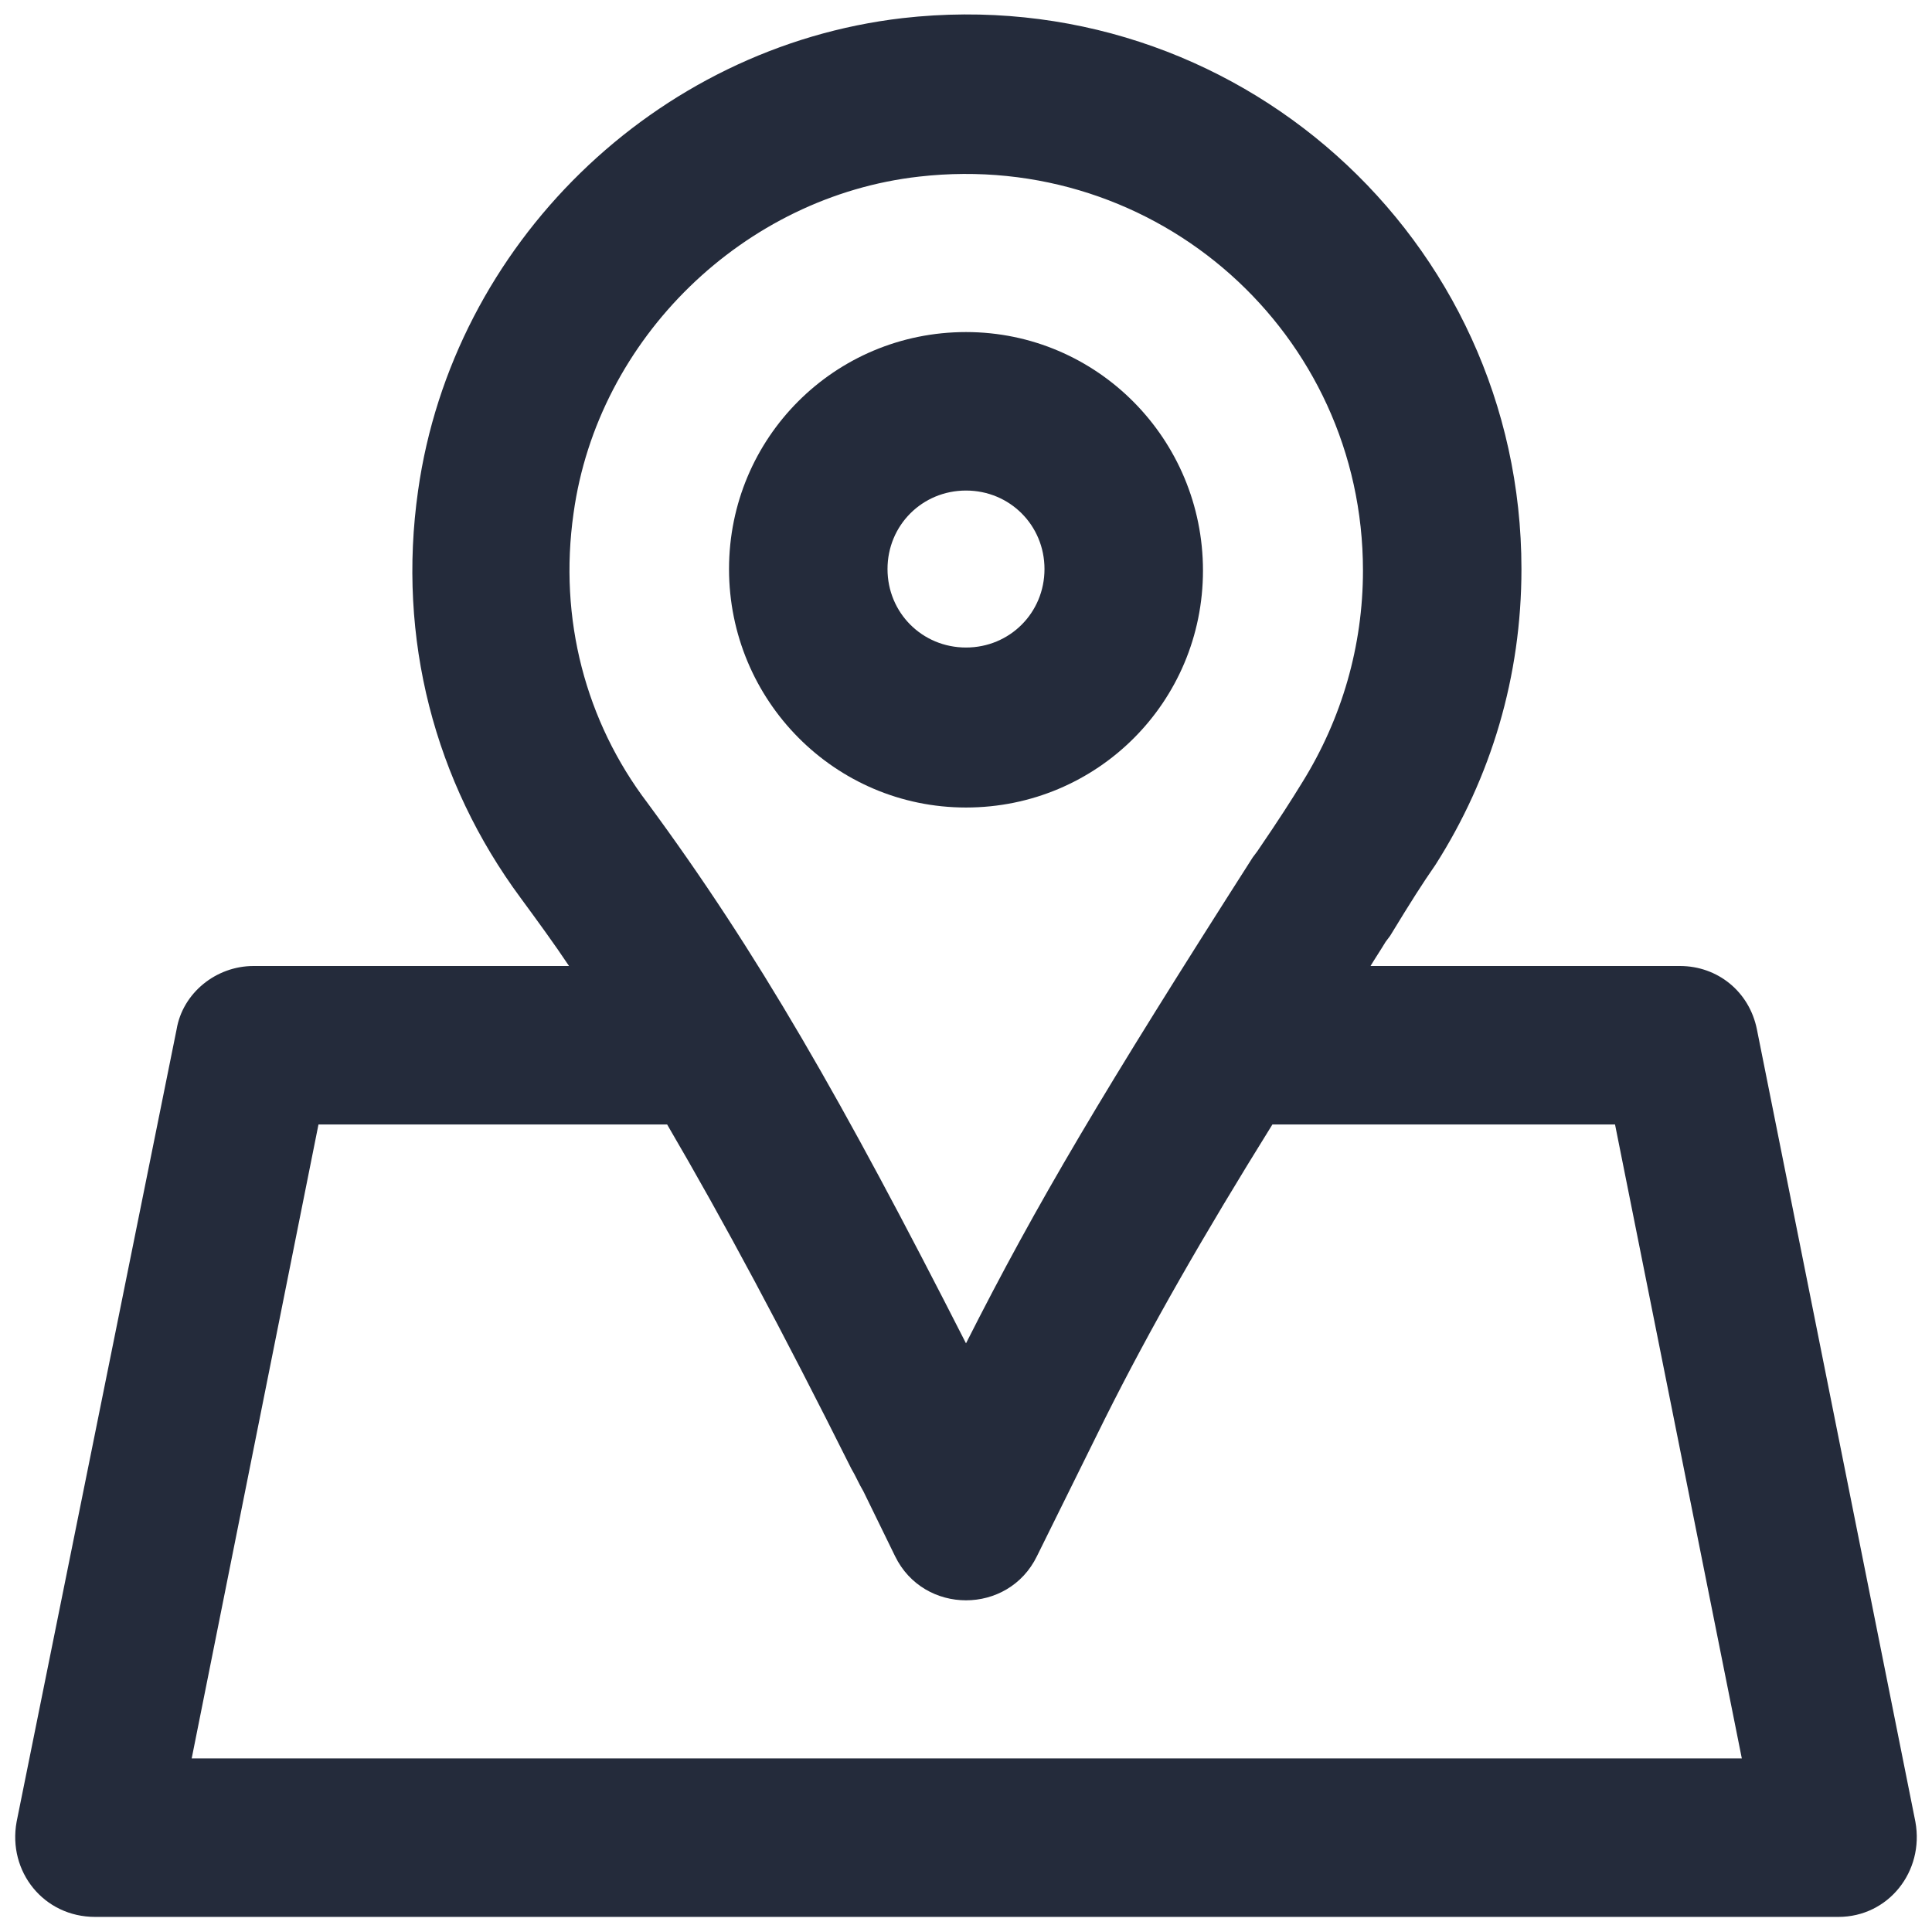 <?xml version="1.0" encoding="utf-8"?>
<svg version="1.1" id="Layer_1" xmlns="http://www.w3.org/2000/svg" xmlns:xlink="http://www.w3.org/1999/xlink" x="0px" y="0px"
	 viewBox="0 0 128 128" style="enable-background:new 0 0 128 128;" xml:space="preserve">
<style type="text/css">
	.st0{fill:#242B3B;}
</style>
<g>
	<g>
		<g>
			<path class="st0" d="M64,53.5c8.7,0,15.7-7,15.7-15.7S72.7,22,64,22s-15.7,7-15.7,15.7S55.3,53.5,64,53.5z M64,32.5
				c2.9,0,5.2,2.3,5.2,5.2s-2.3,5.2-5.2,5.2c-2.9,0-5.2-2.3-5.2-5.2C58.8,34.8,61.1,32.5,64,32.5z"/>
			<path class="st0" d="M126.9,120.7l-10.5-52.5c-0.5-2.5-2.6-4.2-5.1-4.2H90.8c0.3-0.5,0.7-1.1,1-1.6l0.3-0.4
				c1.4-2.3,2.1-3.4,3-4.7c3.7-5.8,5.7-12.5,5.7-19.6c0-21.9-19-39-41-36.5C43.4,3.1,30,16.2,27.7,32.5c-1.4,9.8,1.1,19.3,6.8,27
				c1.1,1.5,2.2,3,3.2,4.5H16.8c-2.5,0-4.7,1.8-5.1,4.2L1.1,120.7C0.5,124,2.9,127,6.3,127h115.5C125.1,127,127.5,124,126.9,120.7z
				 M38,34c1.6-11.6,11.3-21,22.9-22.3c15.8-1.8,29.4,10.4,29.4,26.1c0,5-1.4,9.8-4,14c-0.8,1.3-1.5,2.4-3,4.6L83,56.8
				C73.1,72.3,68.7,79.7,64,89c-8.2-16.1-13.8-25.9-21.1-35.8C38.8,47.8,37,41,38,34z M12.7,116.5l8.4-42h23.1
				C48,81,51.8,88.1,56.4,97.3c0.3,0.5,0.5,1,0.8,1.5l2.1,4.3c1.9,3.9,7.5,3.9,9.4,0l4.5-9.1c3-6,6.5-12.1,11.1-19.5H107l8.4,42
				C115.4,116.5,12.7,116.5,12.7,116.5z"/>
		</g>
	</g>
</g>
</svg>
